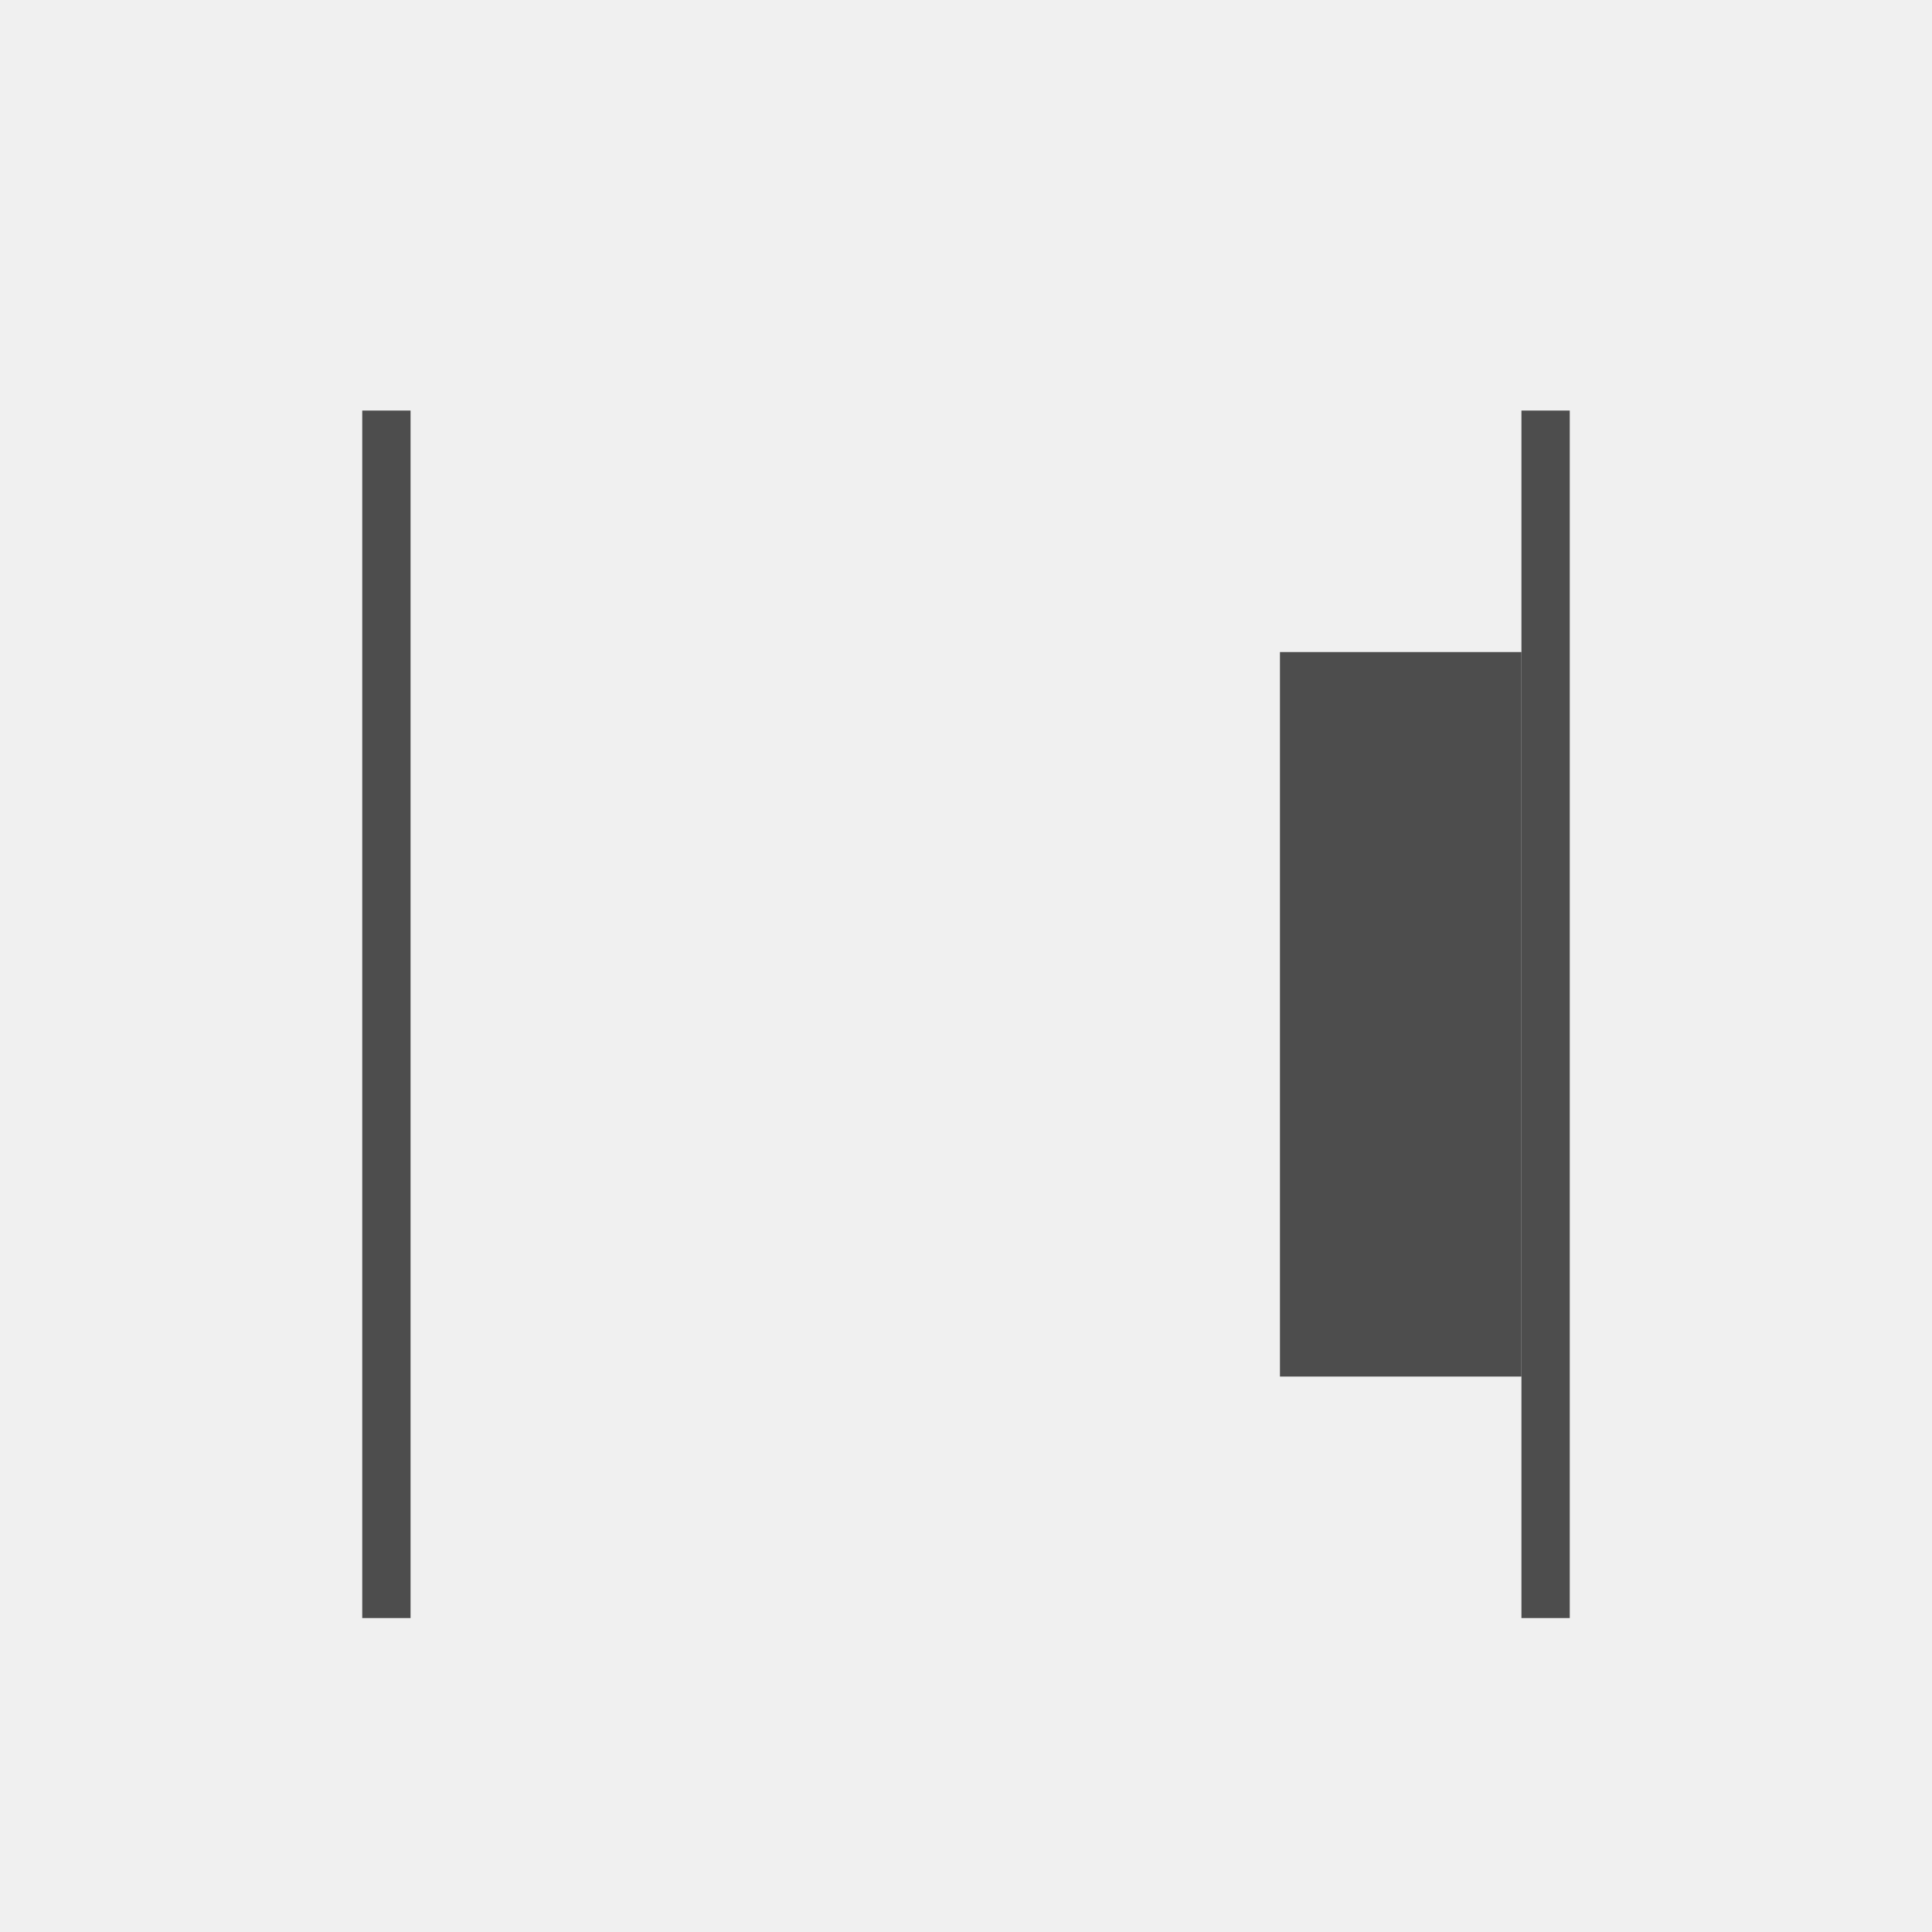 <svg xmlns="http://www.w3.org/2000/svg" width="80" height="80" viewBox="0 0 80 80"><g transform="translate(-1 -1)"><rect width="80" height="80" transform="translate(1 1)" fill="#f0f0f0"/><g transform="translate(5 8)"><rect width="10" height="30" transform="translate(49 20)" fill="#4d4d4d"/><rect width="2" height="50" transform="translate(59 10)" fill="#4d4d4d"/><rect width="2" height="50" transform="translate(11 10)" fill="#4d4d4d"/></g></g></svg>